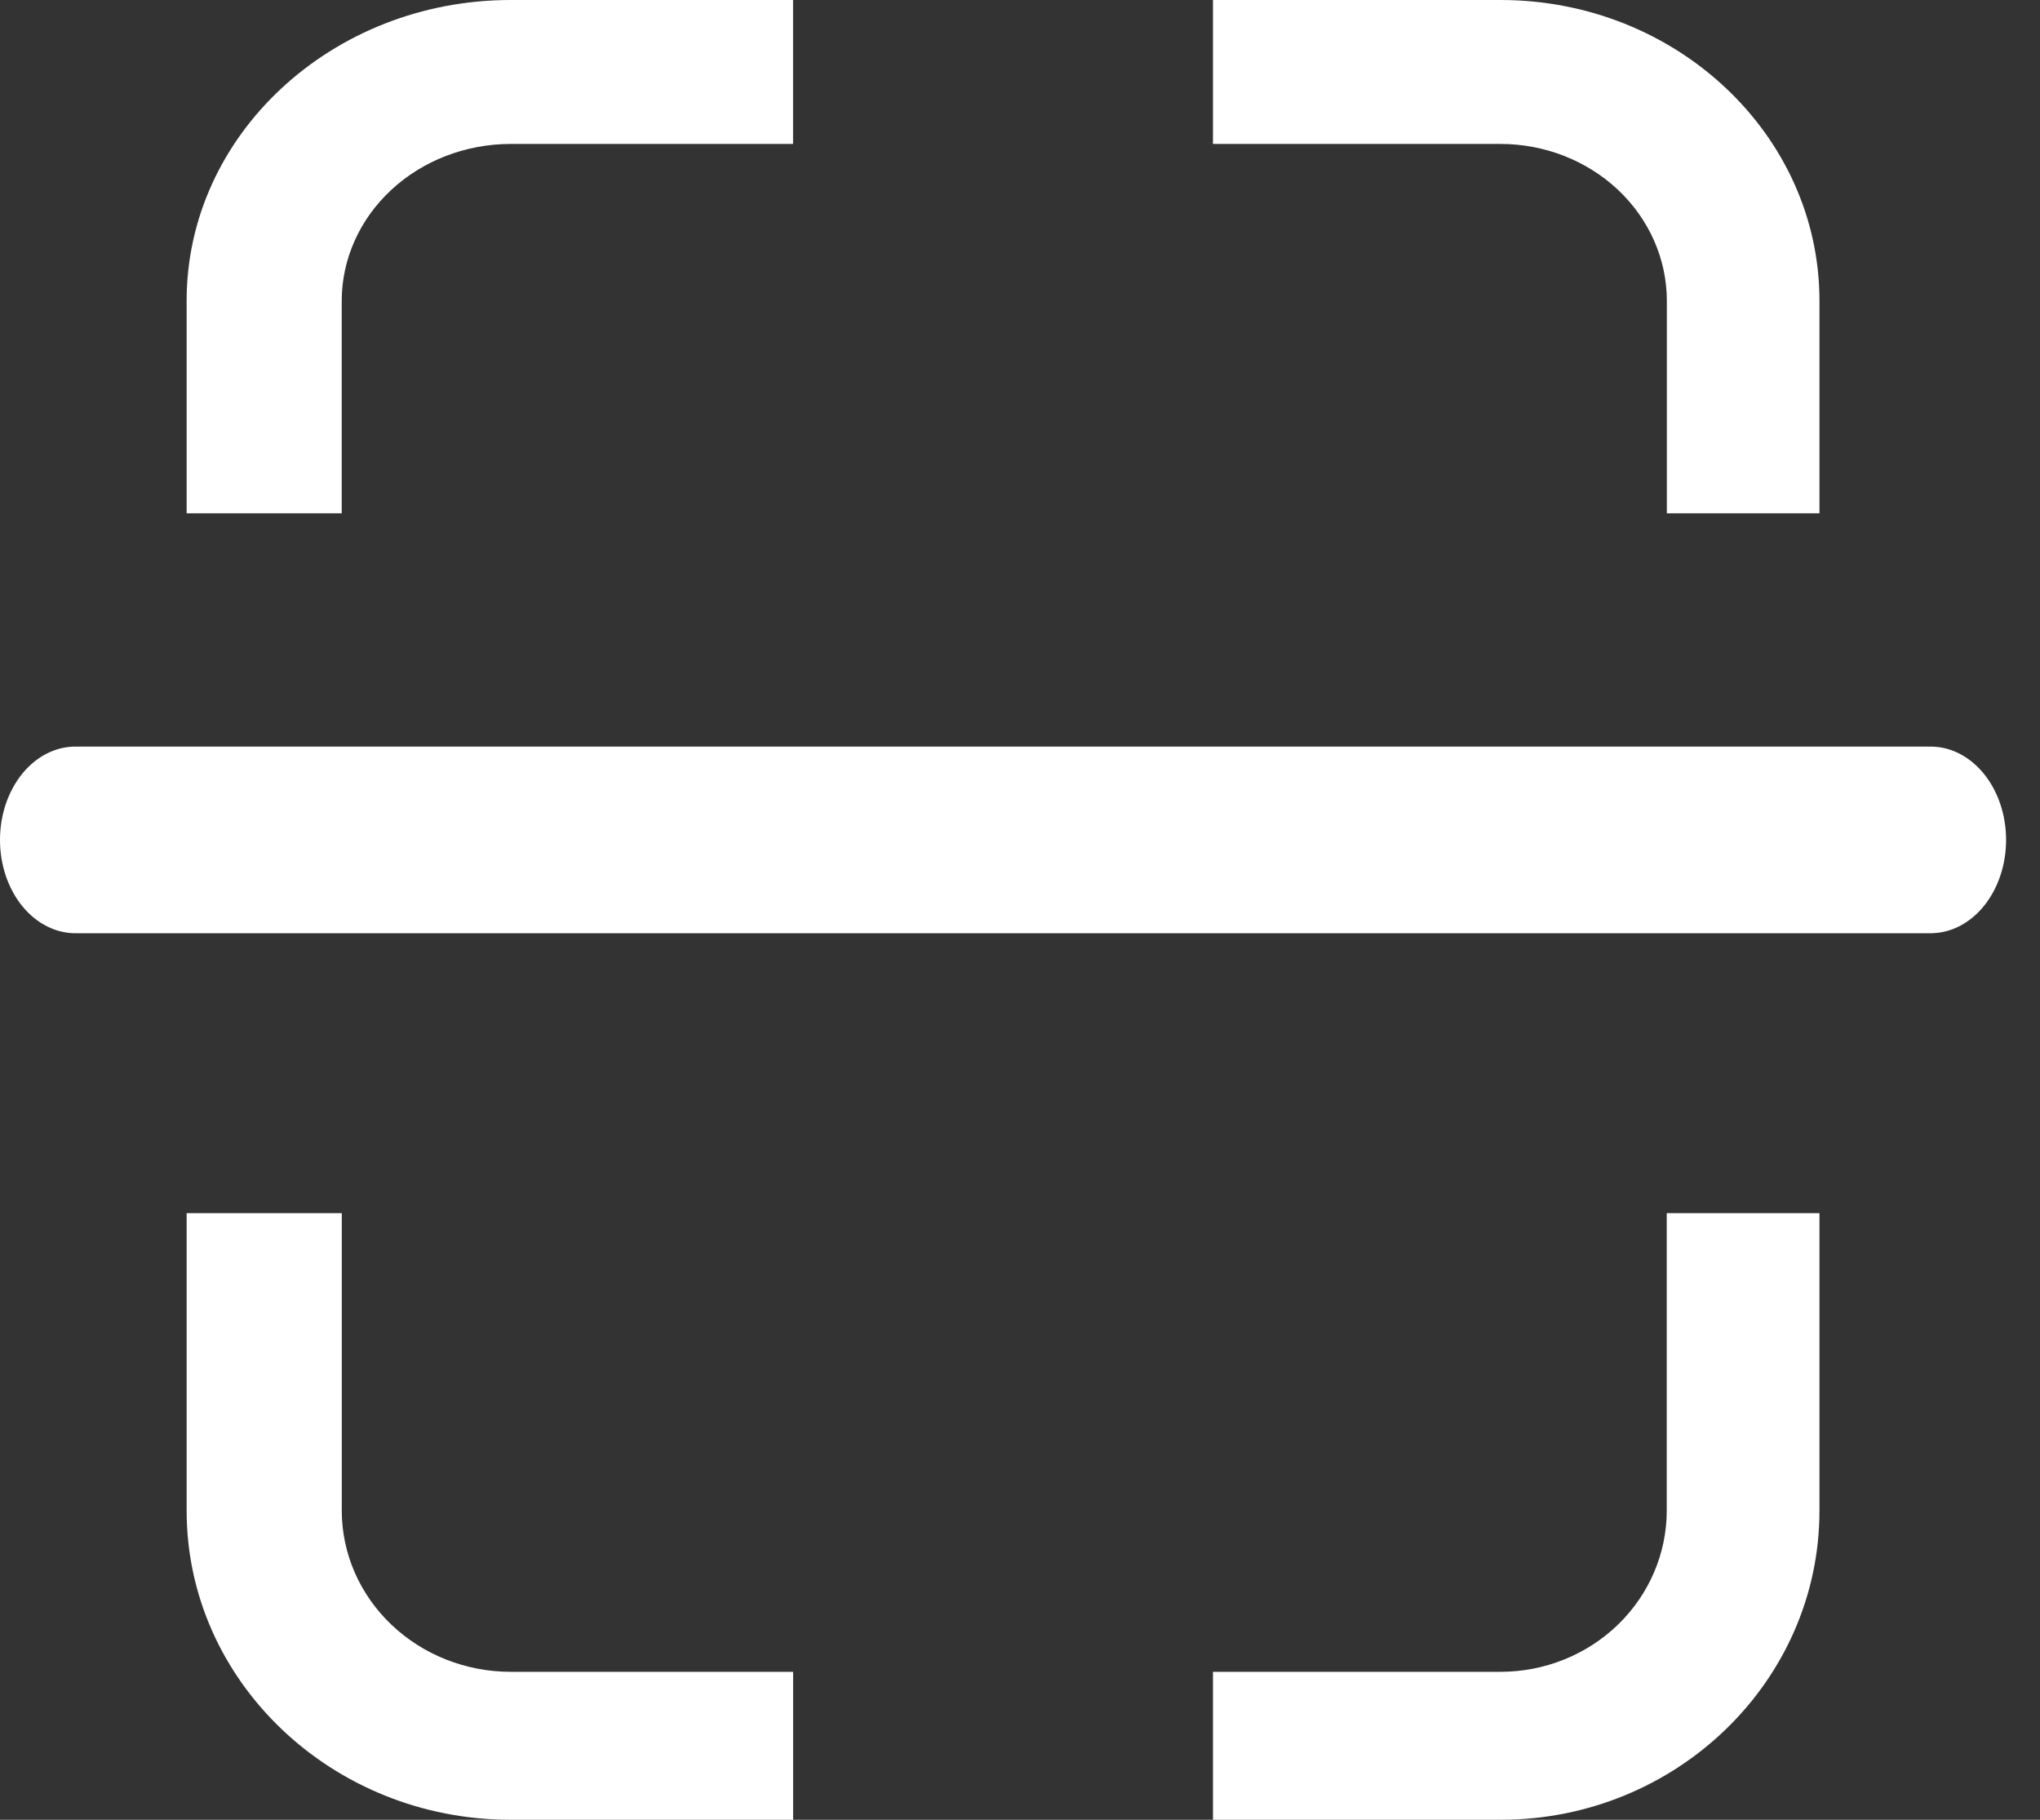 <svg width="37" height="33" viewBox="0 0 37 33" fill="none" xmlns="http://www.w3.org/2000/svg">
<rect x="0" y="0" width="37" height="33" fill="#333333" stroke="none"/>
<path d="M6.199 27.395V22H3.385V27.395C3.385 30.486 6.021 33 9.263 33H14.385V30.317H9.263C8.45 30.317 7.671 30.008 7.097 29.46C6.523 28.913 6.199 28.17 6.199 27.395V27.395Z" fill="white"/>
<path d="M30.23 27.395C30.23 28.169 29.912 28.912 29.347 29.46C28.782 30.008 28.016 30.316 27.216 30.317H22V33H27.216C30.405 33 33 30.486 33 27.395V22H30.23V27.395Z" fill="white"/>
<path d="M30.232 5.453V9.308H33V5.453C33 2.446 30.405 0 27.216 0H22V2.61H27.216C28.016 2.611 28.782 2.911 29.348 3.444C29.913 3.977 30.231 4.699 30.232 5.453V5.453Z" fill="white"/>
<path d="M6.198 5.453C6.199 4.7 6.522 3.977 7.096 3.444C7.67 2.911 8.449 2.611 9.261 2.61H14.384V0H9.263C6.021 0 3.385 2.446 3.385 5.453V9.308H6.198V5.453Z" fill="white"/>
<path d="M35.039 13.539H1.391C1.21 13.535 1.029 13.576 0.861 13.659C0.692 13.743 0.538 13.867 0.409 14.024C0.279 14.182 0.177 14.37 0.106 14.577C0.036 14.784 0 15.006 0 15.231C0 15.456 0.036 15.678 0.106 15.885C0.177 16.092 0.279 16.28 0.409 16.438C0.538 16.595 0.692 16.719 0.861 16.802C1.029 16.886 1.21 16.927 1.391 16.923H35.039C35.398 16.916 35.74 16.734 35.992 16.418C36.244 16.101 36.385 15.675 36.385 15.231C36.385 14.787 36.244 14.361 35.992 14.044C35.74 13.728 35.398 13.546 35.039 13.539V13.539Z" fill="white"/>
</svg>
